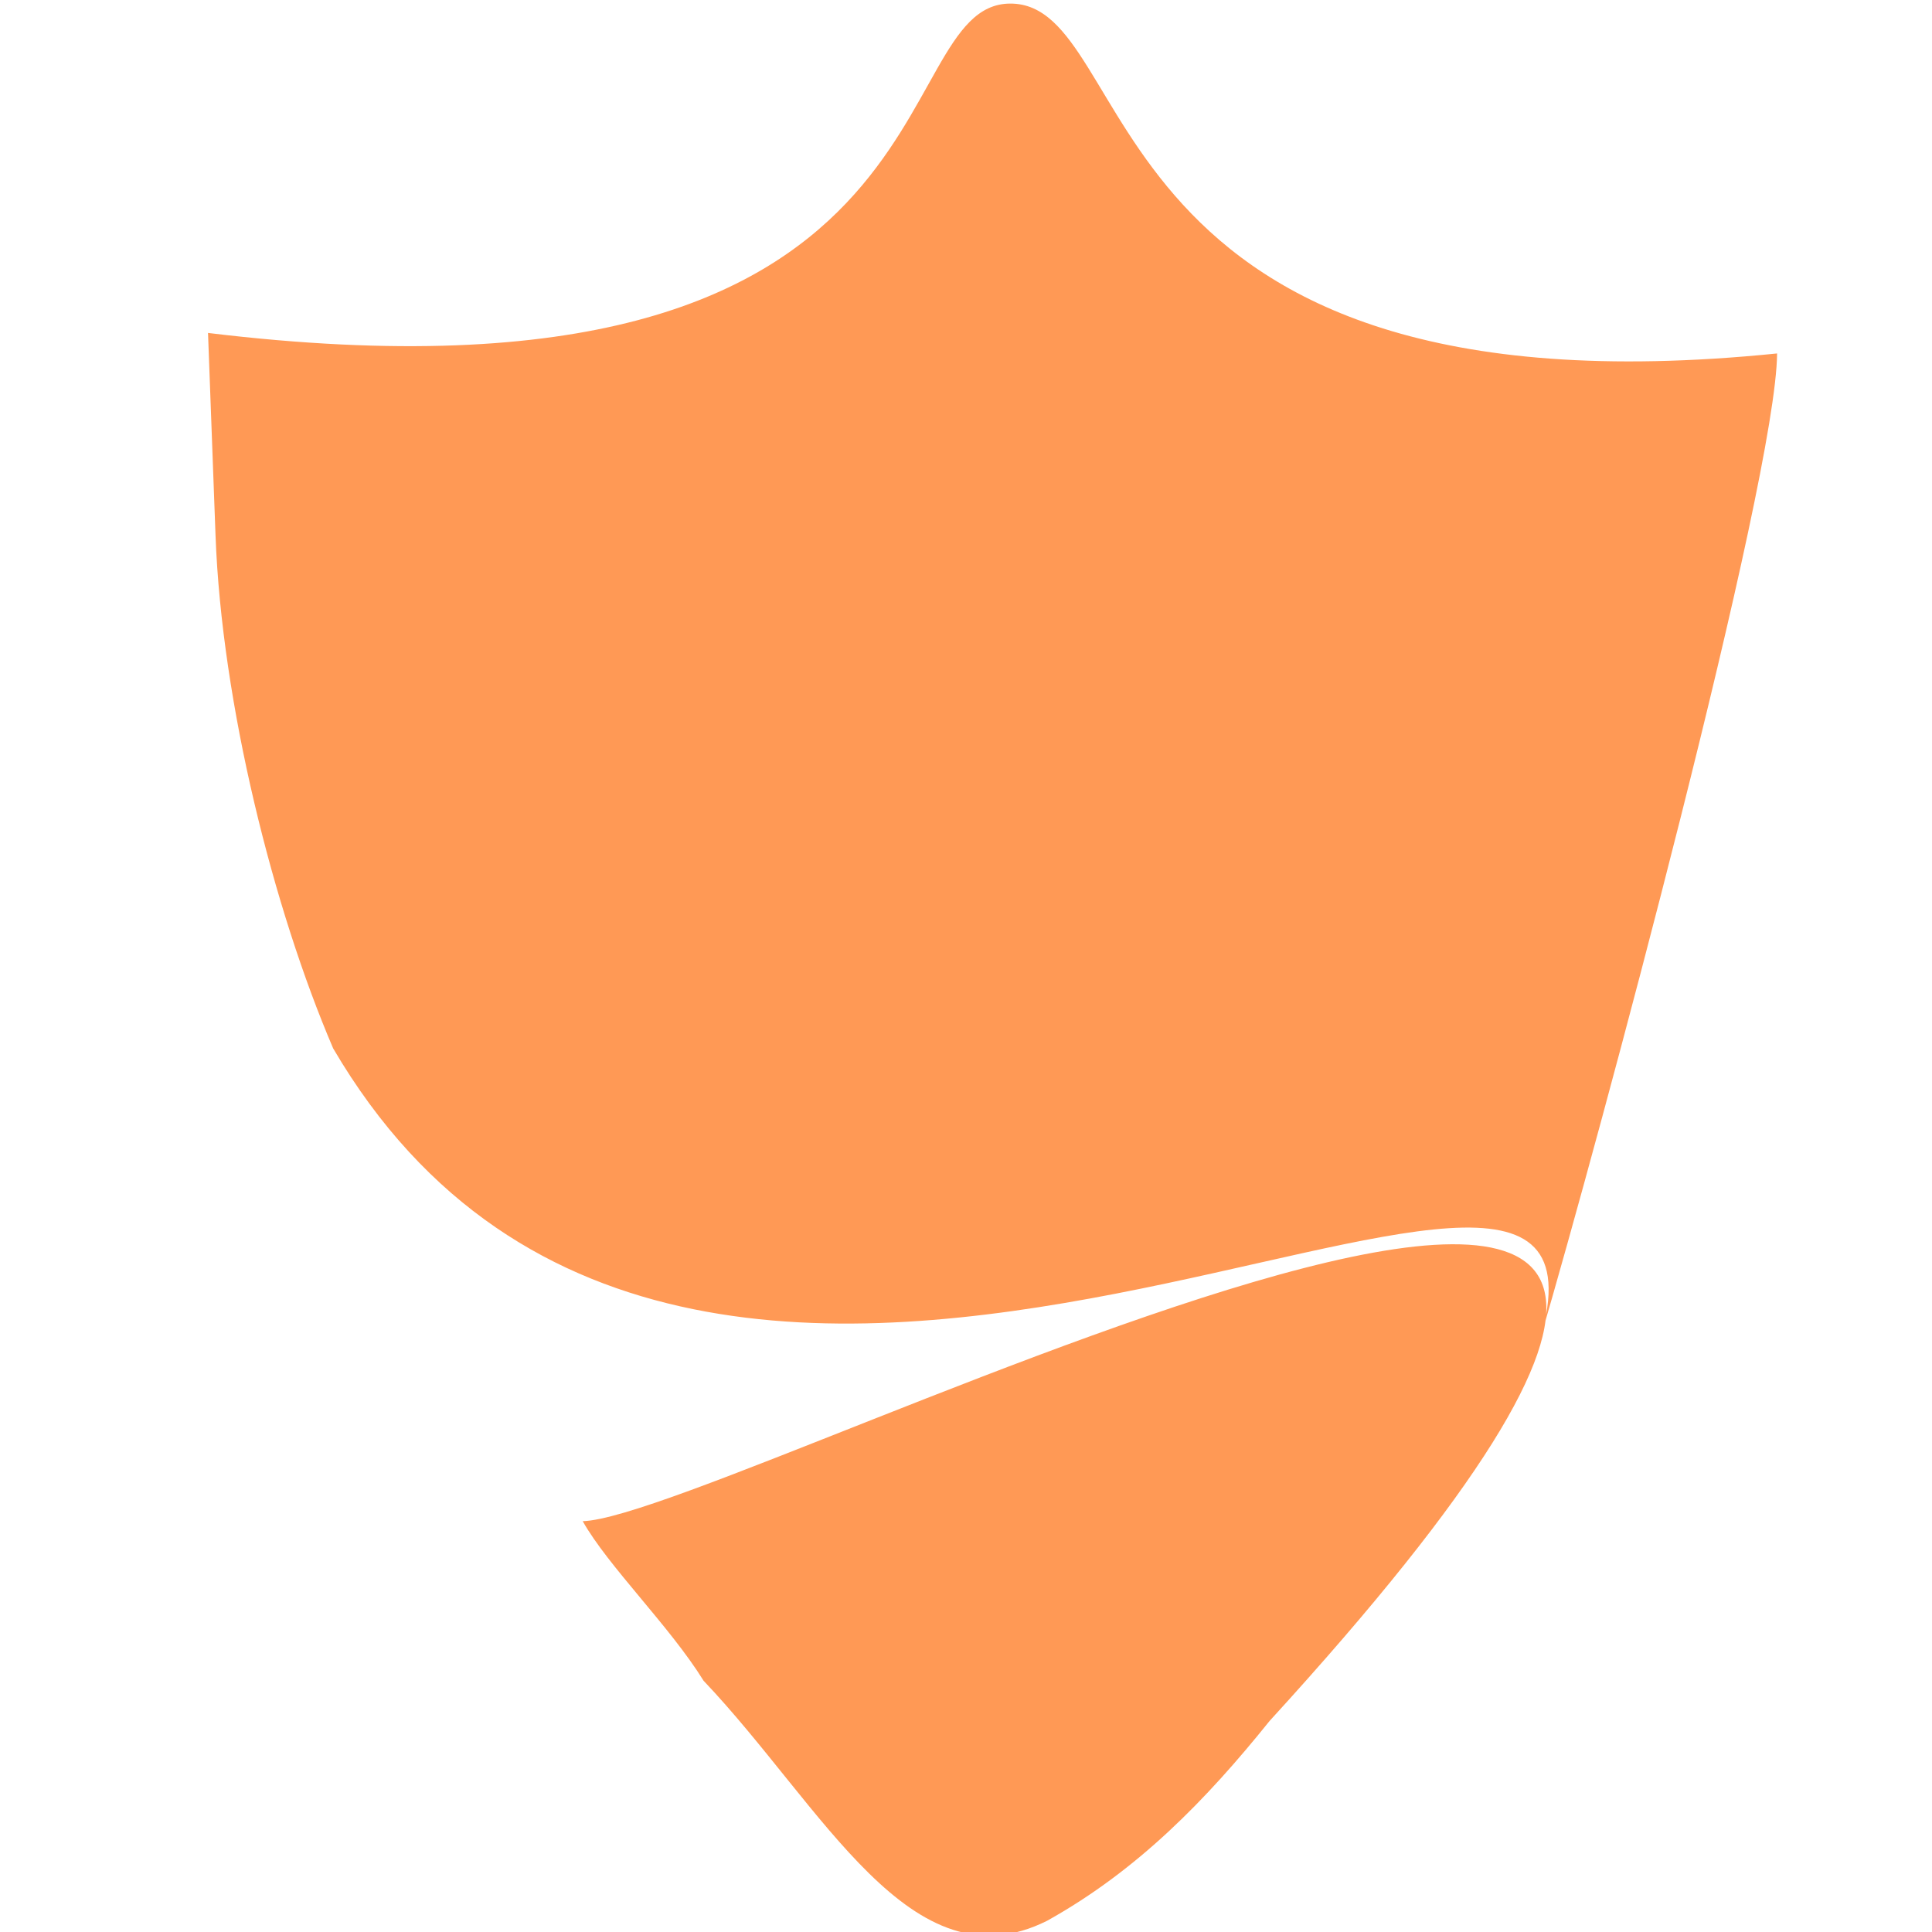 <?xml version="1.0" encoding="UTF-8" standalone="no"?>
<!-- Created with Inkscape (http://www.inkscape.org/) -->

<svg
   xmlns:dc="http://purl.org/dc/elements/1.1/"
   xmlns:cc="http://creativecommons.org/ns#"
   xmlns:rdf="http://www.w3.org/1999/02/22-rdf-syntax-ns#"
   xmlns:svg="http://www.w3.org/2000/svg"
   xmlns="http://www.w3.org/2000/svg"
   xmlns:sodipodi="http://sodipodi.sourceforge.net/DTD/sodipodi-0.dtd"
   xmlns:inkscape="http://www.inkscape.org/namespaces/inkscape"
   width="38.39mm"
   height="38.39mm"
   viewBox="0 0 136.028 136.028"
   id="svg2"
   version="1.1"
   inkscape:version="0.91 r13725"
   sodipodi:docname="logo_sq.svg">
  <defs
     id="defs4" />
  <sodipodi:namedview
     id="base"
     pagecolor="#ffffff"
     bordercolor="#666666"
     borderopacity="1.0"
     inkscape:pageopacity="0.0"
     inkscape:pageshadow="2"
     inkscape:zoom="1.979899"
     inkscape:cx="-117.14181"
     inkscape:cy="31.025027"
     inkscape:document-units="px"
     inkscape:current-layer="layer1"
     showgrid="false"
     fit-margin-top="0"
     fit-margin-left="0"
     fit-margin-right="0"
     fit-margin-bottom="0"
     inkscape:window-width="1600"
     inkscape:window-height="837"
     inkscape:window-x="1042"
     inkscape:window-y="372"
     inkscape:window-maximized="1" />
  <g
     inkscape:label="Layer 1"
     inkscape:groupmode="layer"
     id="layer1"
     transform="translate(-256.388,-384.44)">
    <path
       style="fill:#ff9955"
       d="m 305.925,502.777 c -2.387,-3.852 -6.721,-8.059 -8.51,-11.234 10.584,-0.262 108.708,-51.949 48.365,14.062 -4.433,5.515 -9.256,10.504 -15.672,14.075 -9.576,4.79 -15.75,-8.025 -24.183,-16.903 z m -26.08,-44.522 c -4.215,-9.833 -7.844,-24.308 -8.281,-36.087 l -0.53,-14.286 c 53.62,6.497 47.379,-23.138 56.47,-23.19 9.339,-0.054 5.117,29.6 54.005,24.634 -0.057,8.894 -12.501,55.141 -16.678,69.384 7.545,-25.743 -58.906,24.067 -84.986,-20.455 z"
       id="path3351"
       inkscape:connector-curvature="0"
       sodipodi:nodetypes="ccccccscscccc" />
  </g>
</svg>
